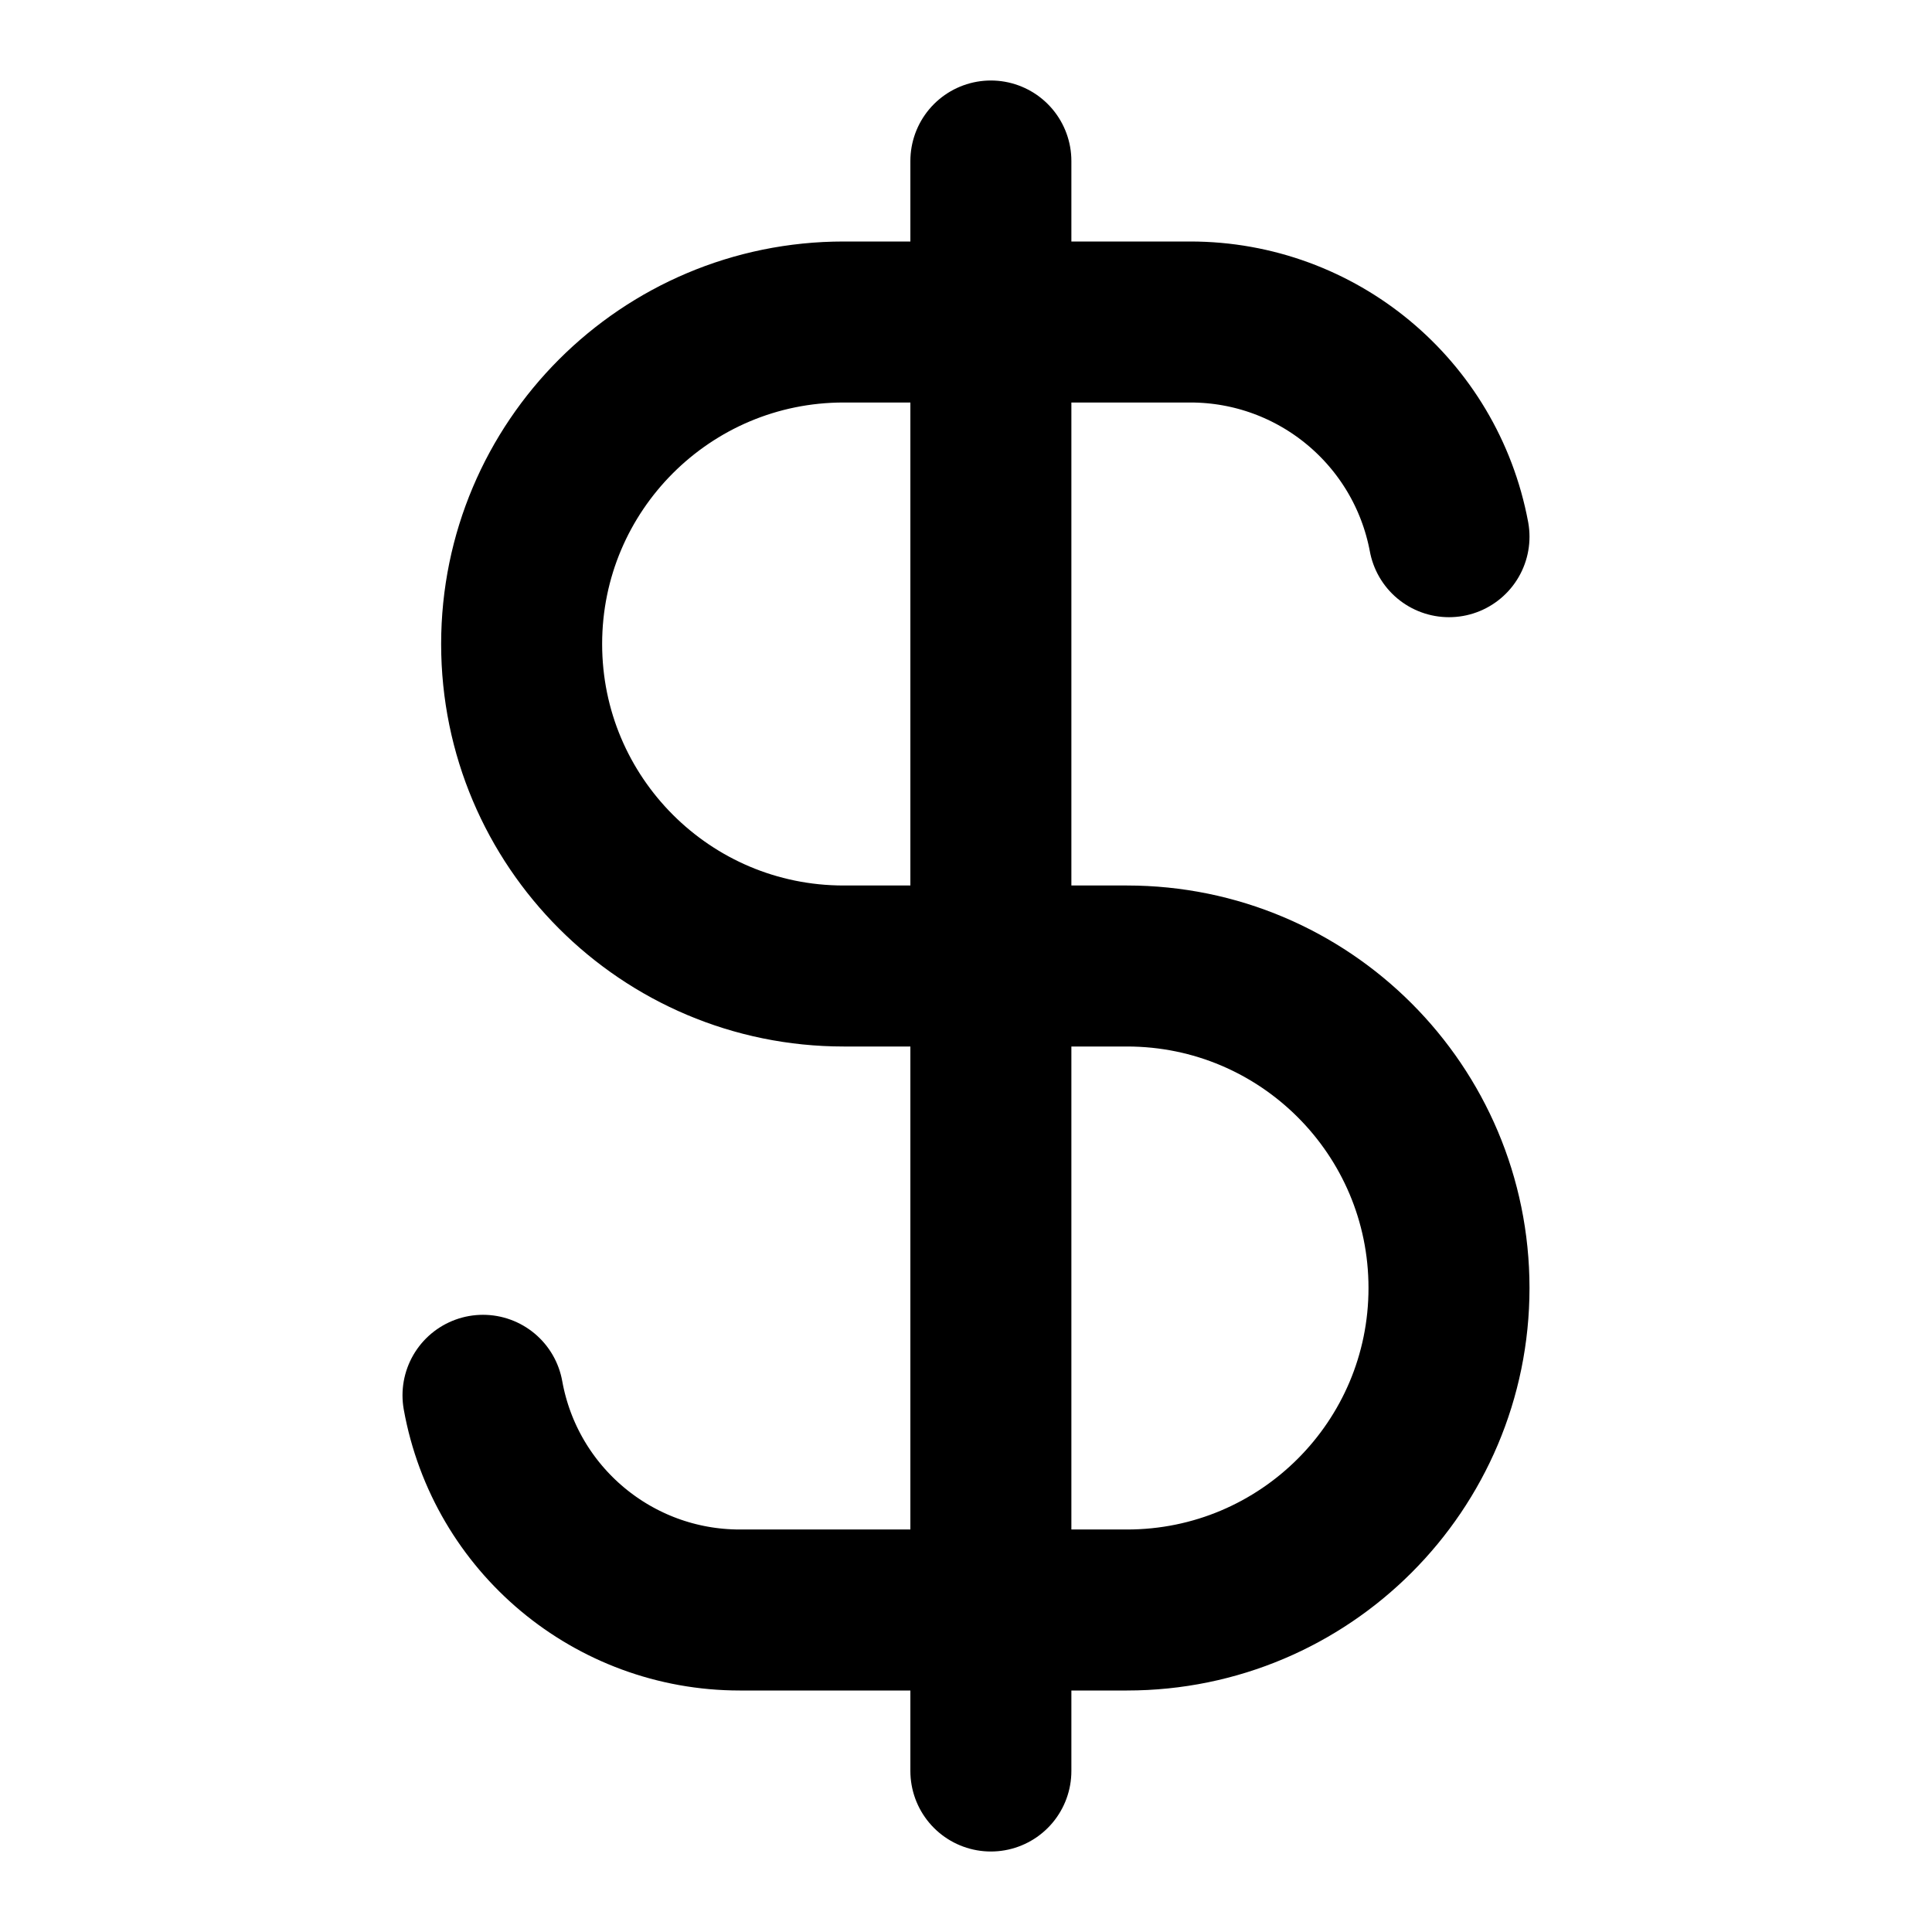 <svg width="24" height="24" viewBox="0 0 24 24" fill="none" xmlns="http://www.w3.org/2000/svg">
<path d="M6 17.333C6.278 18.877 7.621 20 9.19 20H14C16.209 20 18 18.209 18 16C18 13.791 16.209 12 14 12H10.48C8.271 12 6.48 10.209 6.48 8C6.48 5.791 8.271 4 10.48 4H14.787C16.36 4 17.71 5.12 18 6.667M12.309 2V22" stroke="currentColor" stroke-width="2" stroke-linecap="round" stroke-linejoin="round"/>
</svg>
